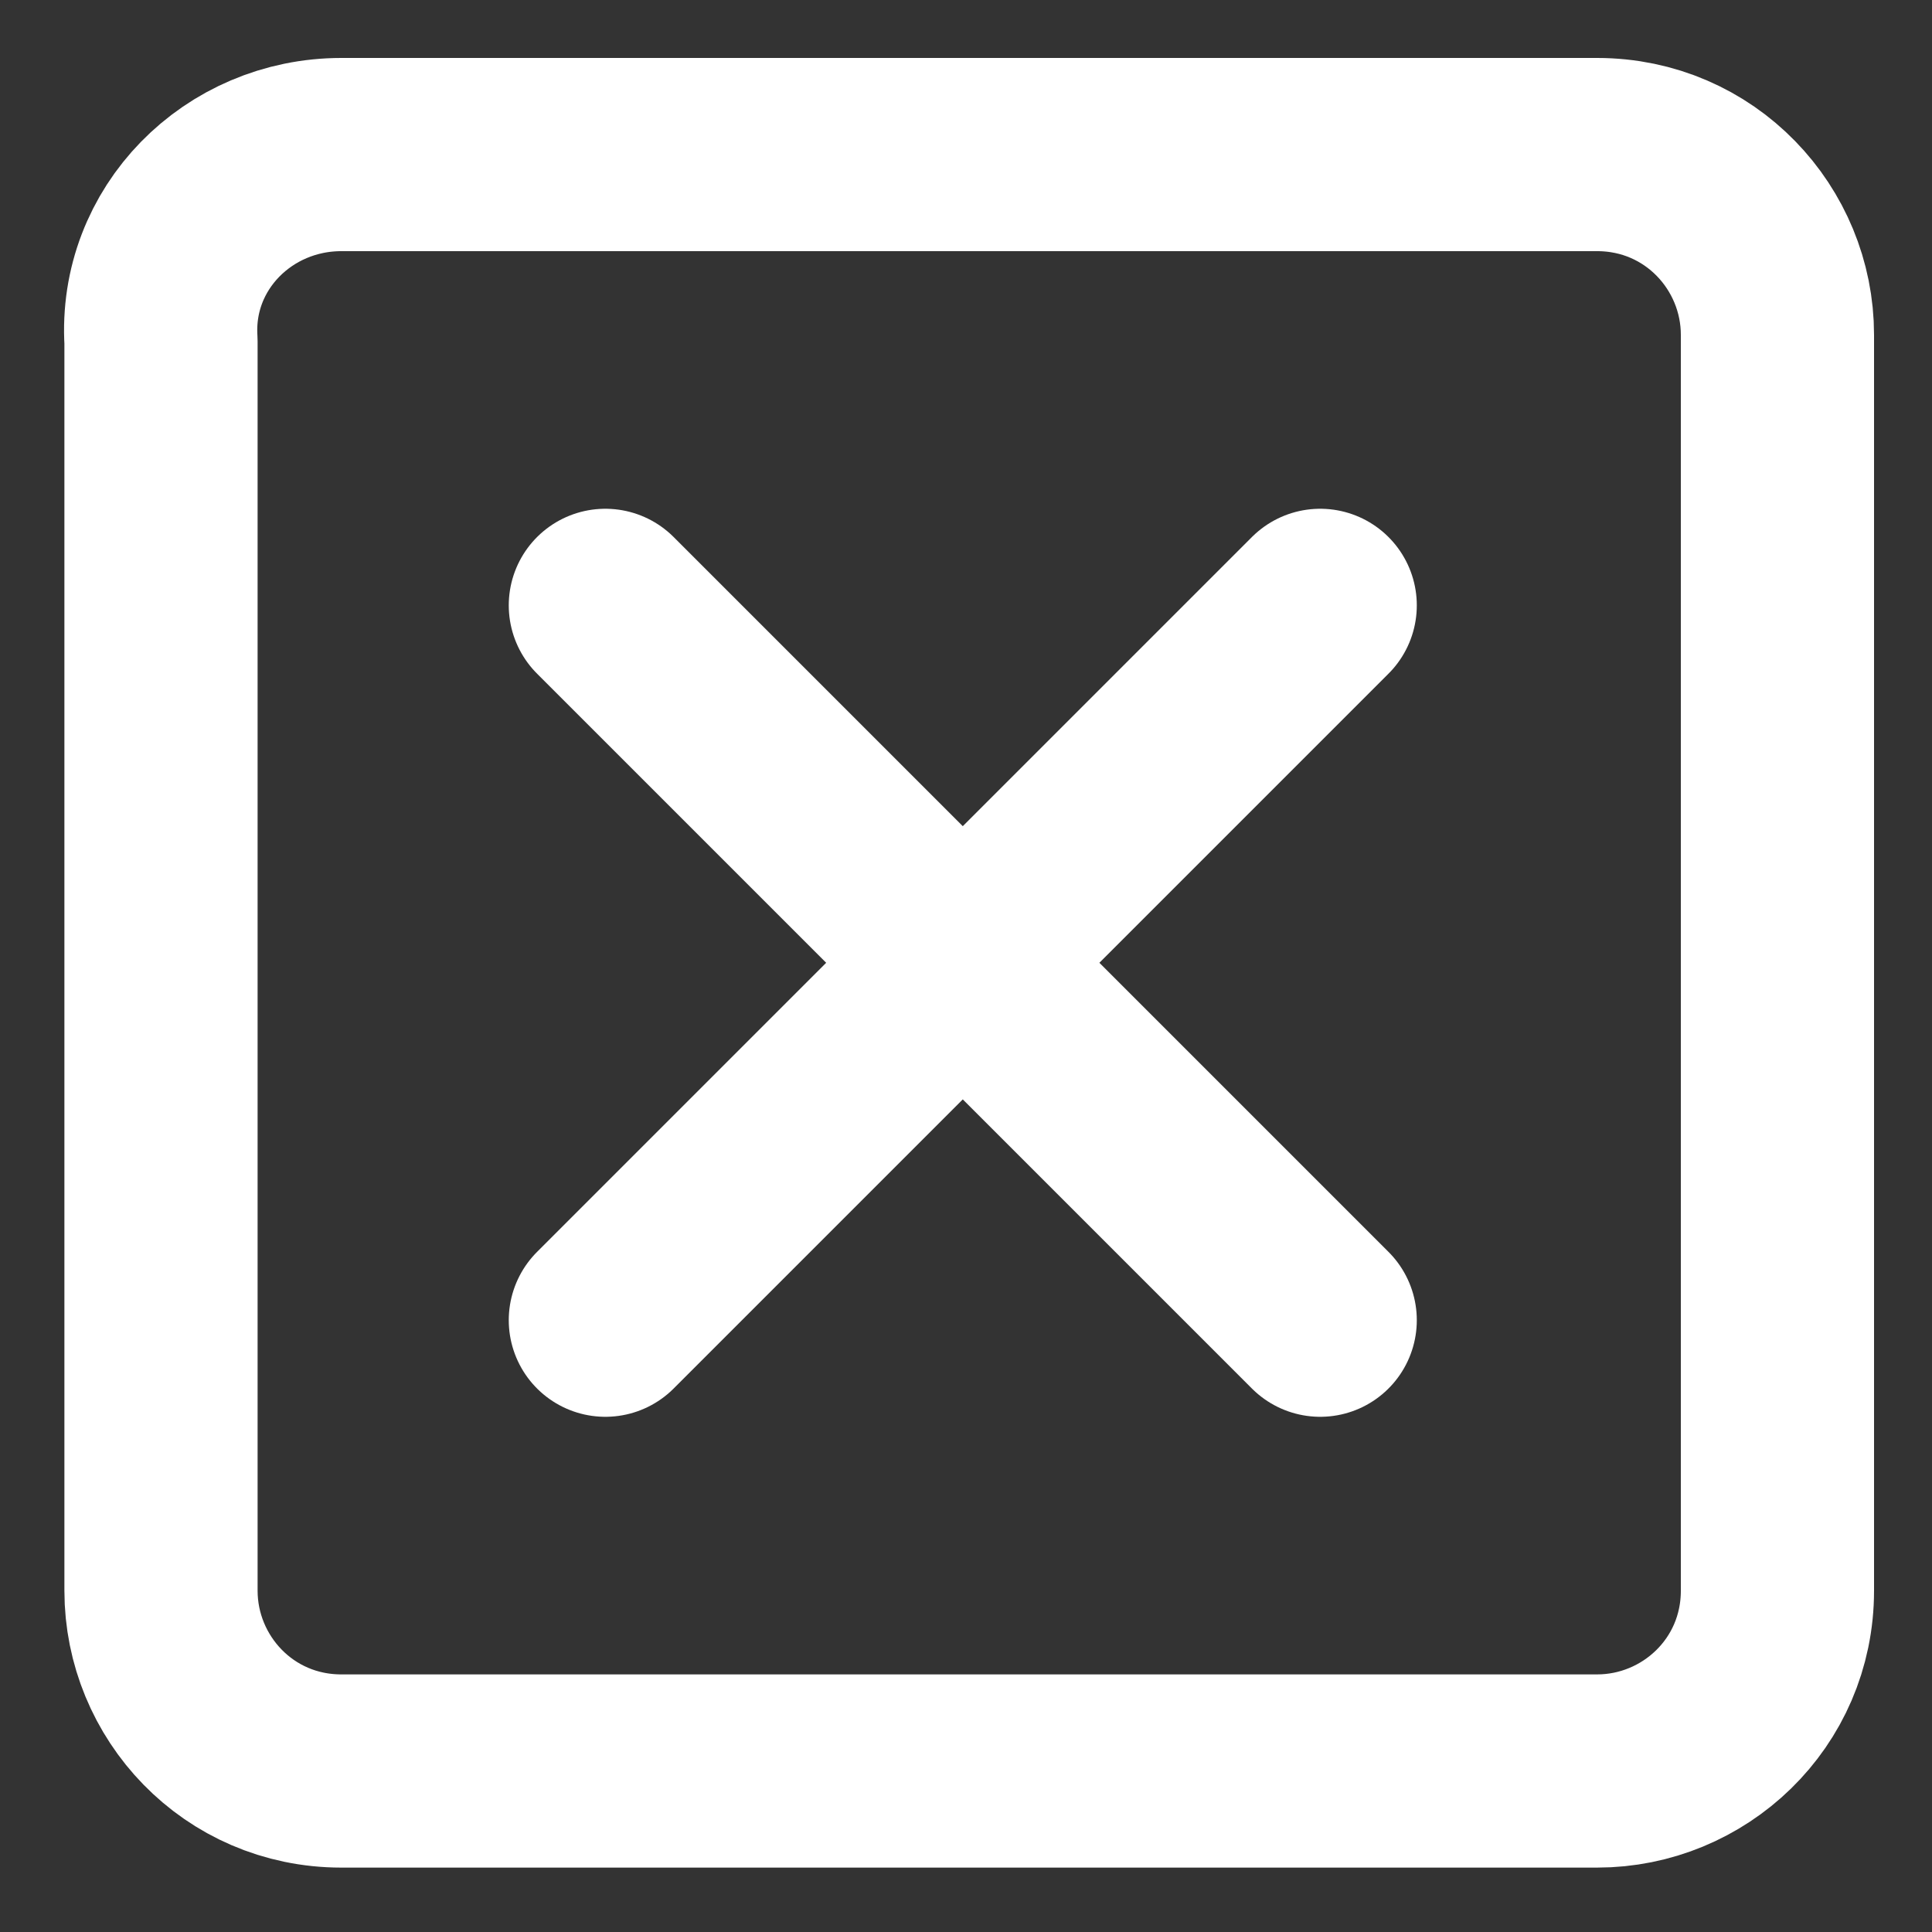 <?xml version="1.0" encoding="utf-8"?>
<!-- Generator: Adobe Illustrator 27.8.0, SVG Export Plug-In . SVG Version: 6.00 Build 0)  -->
<svg version="1.1" id="Layer_1" xmlns="http://www.w3.org/2000/svg" xmlns:xlink="http://www.w3.org/1999/xlink" x="0px" y="0px"
	 width="30px" height="30px" viewBox="0 0 30 30" style="enable-background:new 0 0 30 30;" xml:space="preserve">
<rect x="0" y="0" width="30" height="30" fill="#333333" stroke="none"/>
<style type="text/css">
	.st0{fill:none;stroke:#FFFFFF;stroke-width:3;stroke-linecap:round;stroke-linejoin:round;}
</style>
<g>
	<path class="st0" d="M9.4,9.4l11.1,11.1 M9.4,20.5L20.5,9.4"/>
	<path class="st0" d="M5.3,2.4h19.5c1.6,0,2.8,1.3,2.8,2.8v19.5c0,1.6-1.3,2.8-2.8,2.8H5.3c-1.6,0-2.8-1.3-2.8-2.8V5.3
		C2.4,3.7,3.7,2.4,5.3,2.4z"/>
</g>
</svg>
